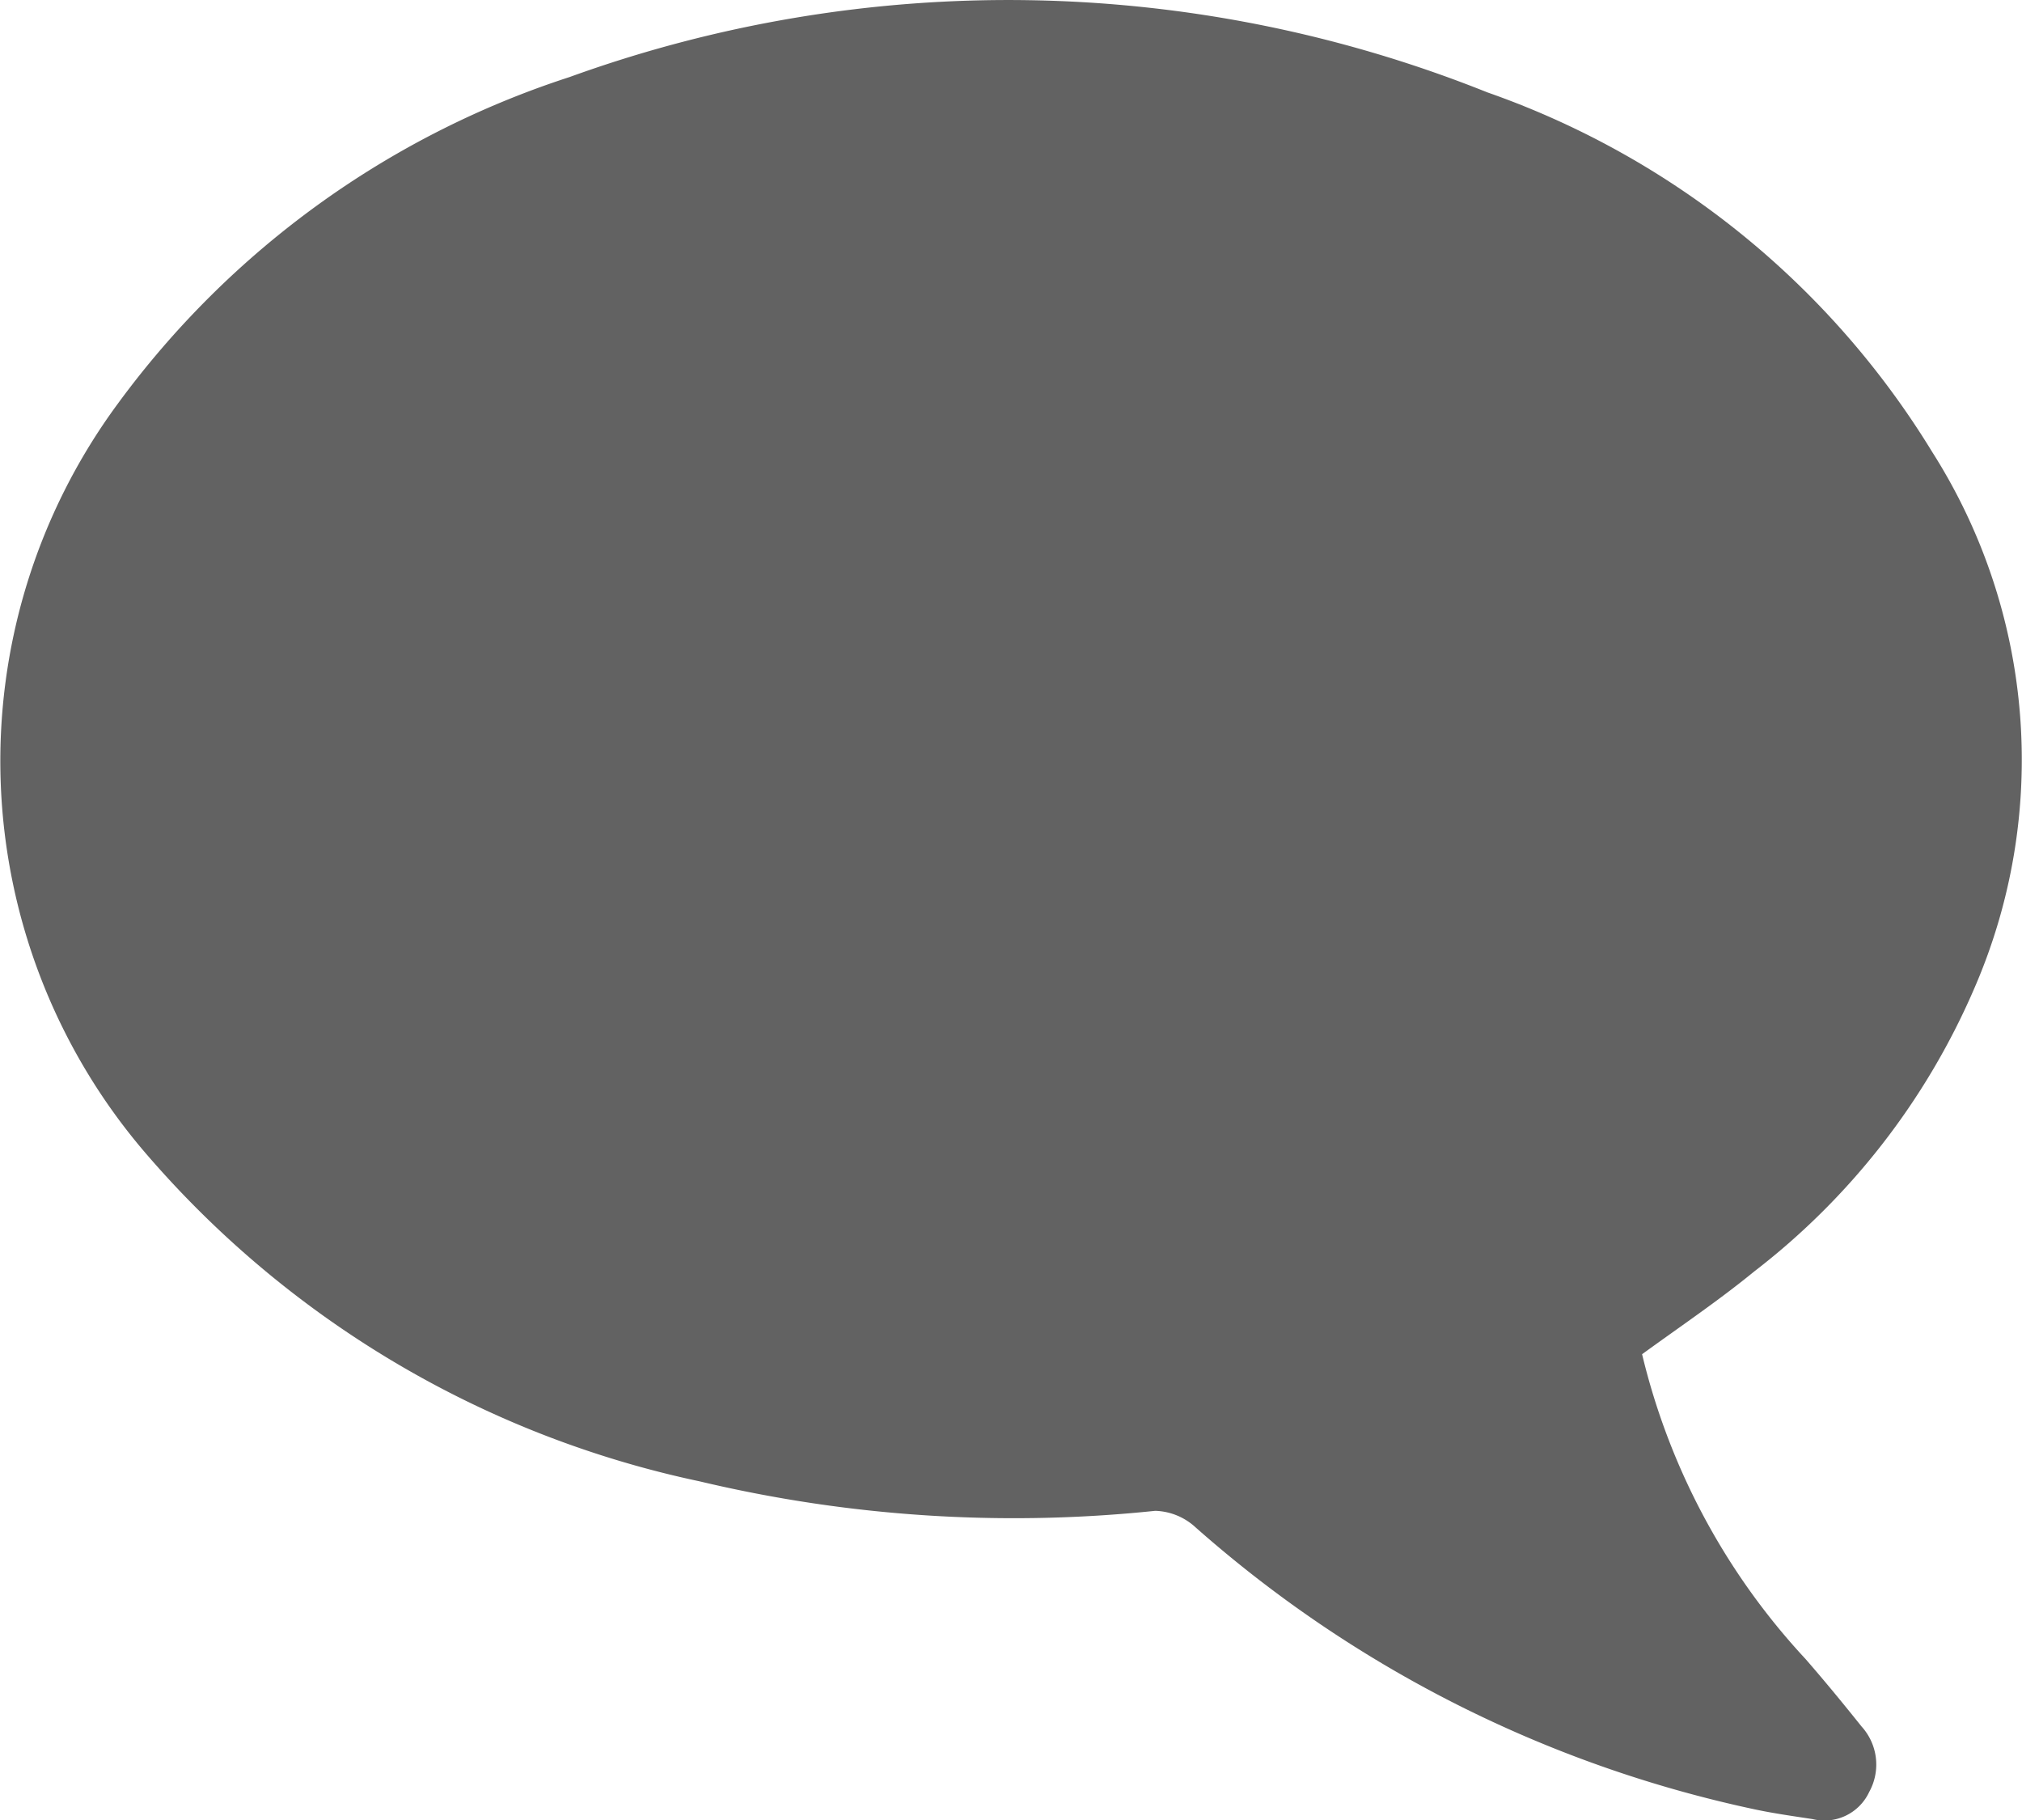 <svg id="noun_comment_847914" xmlns="http://www.w3.org/2000/svg" width="9" height="8.1" viewBox="0 0 9 8.1">
  <path id="Path" d="M7.309,6.027c.169-.123.34-.238.5-.369a3.17,3.17,0,0,0,.976-1.253A2.553,2.553,0,0,0,8.6,2.011,3.787,3.787,0,0,0,6.62.411,5.735,5.735,0,0,0,2.535.343,4.035,4.035,0,0,0,.522,1.8,2.679,2.679,0,0,0,.647,5.131,4.471,4.471,0,0,0,3.115,6.593a6.046,6.046,0,0,0,2.027.131.277.277,0,0,1,.18.074,5.479,5.479,0,0,0,2.49,1.255c.085.018.171.03.256.043a.22.22,0,0,0,.252-.121.252.252,0,0,0-.034-.291c-.08-.1-.162-.2-.249-.3A3.027,3.027,0,0,1,7.309,6.027Z" transform="translate(0 0)" fill="#626262"/>
</svg>

